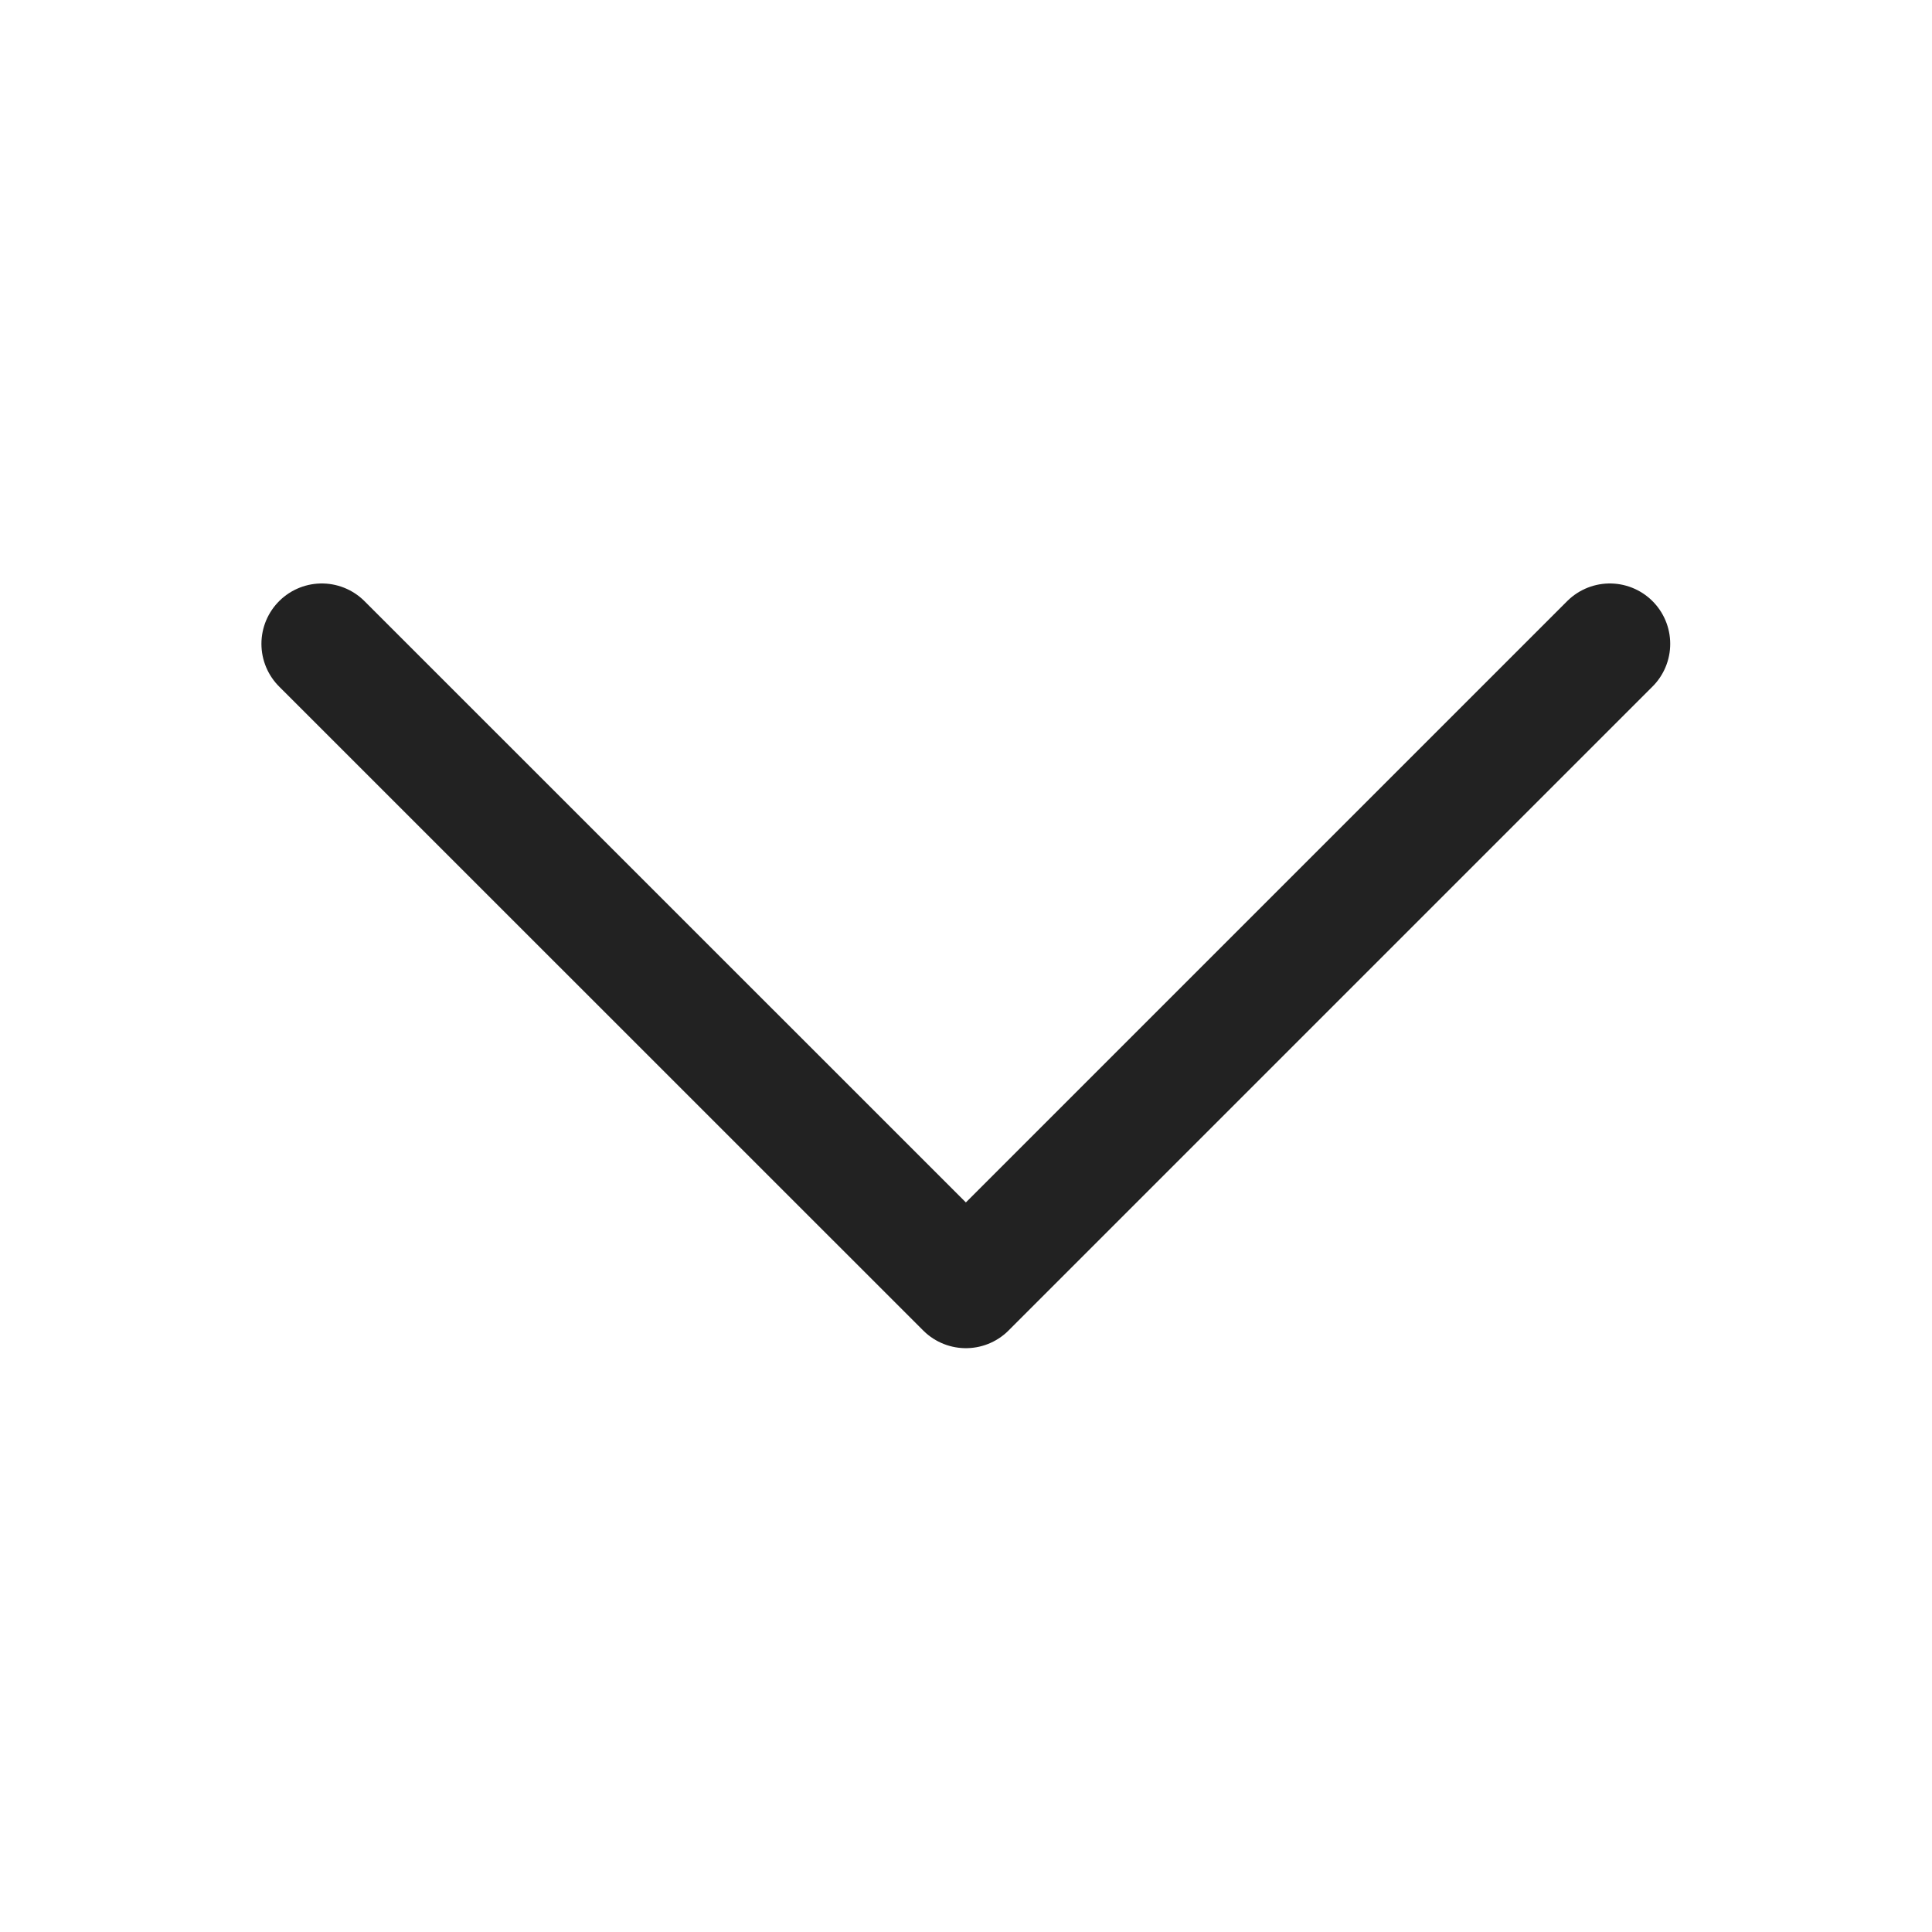 <svg width="16" height="16" viewBox="0 0 16 16" fill="none" xmlns="http://www.w3.org/2000/svg">
<g id="Frame">
<path id="Vector" d="M13.332 5.332L7.999 10.665L2.665 5.332" stroke="#222222" stroke-linecap="round" stroke-linejoin="round"/>
</g>
</svg>
